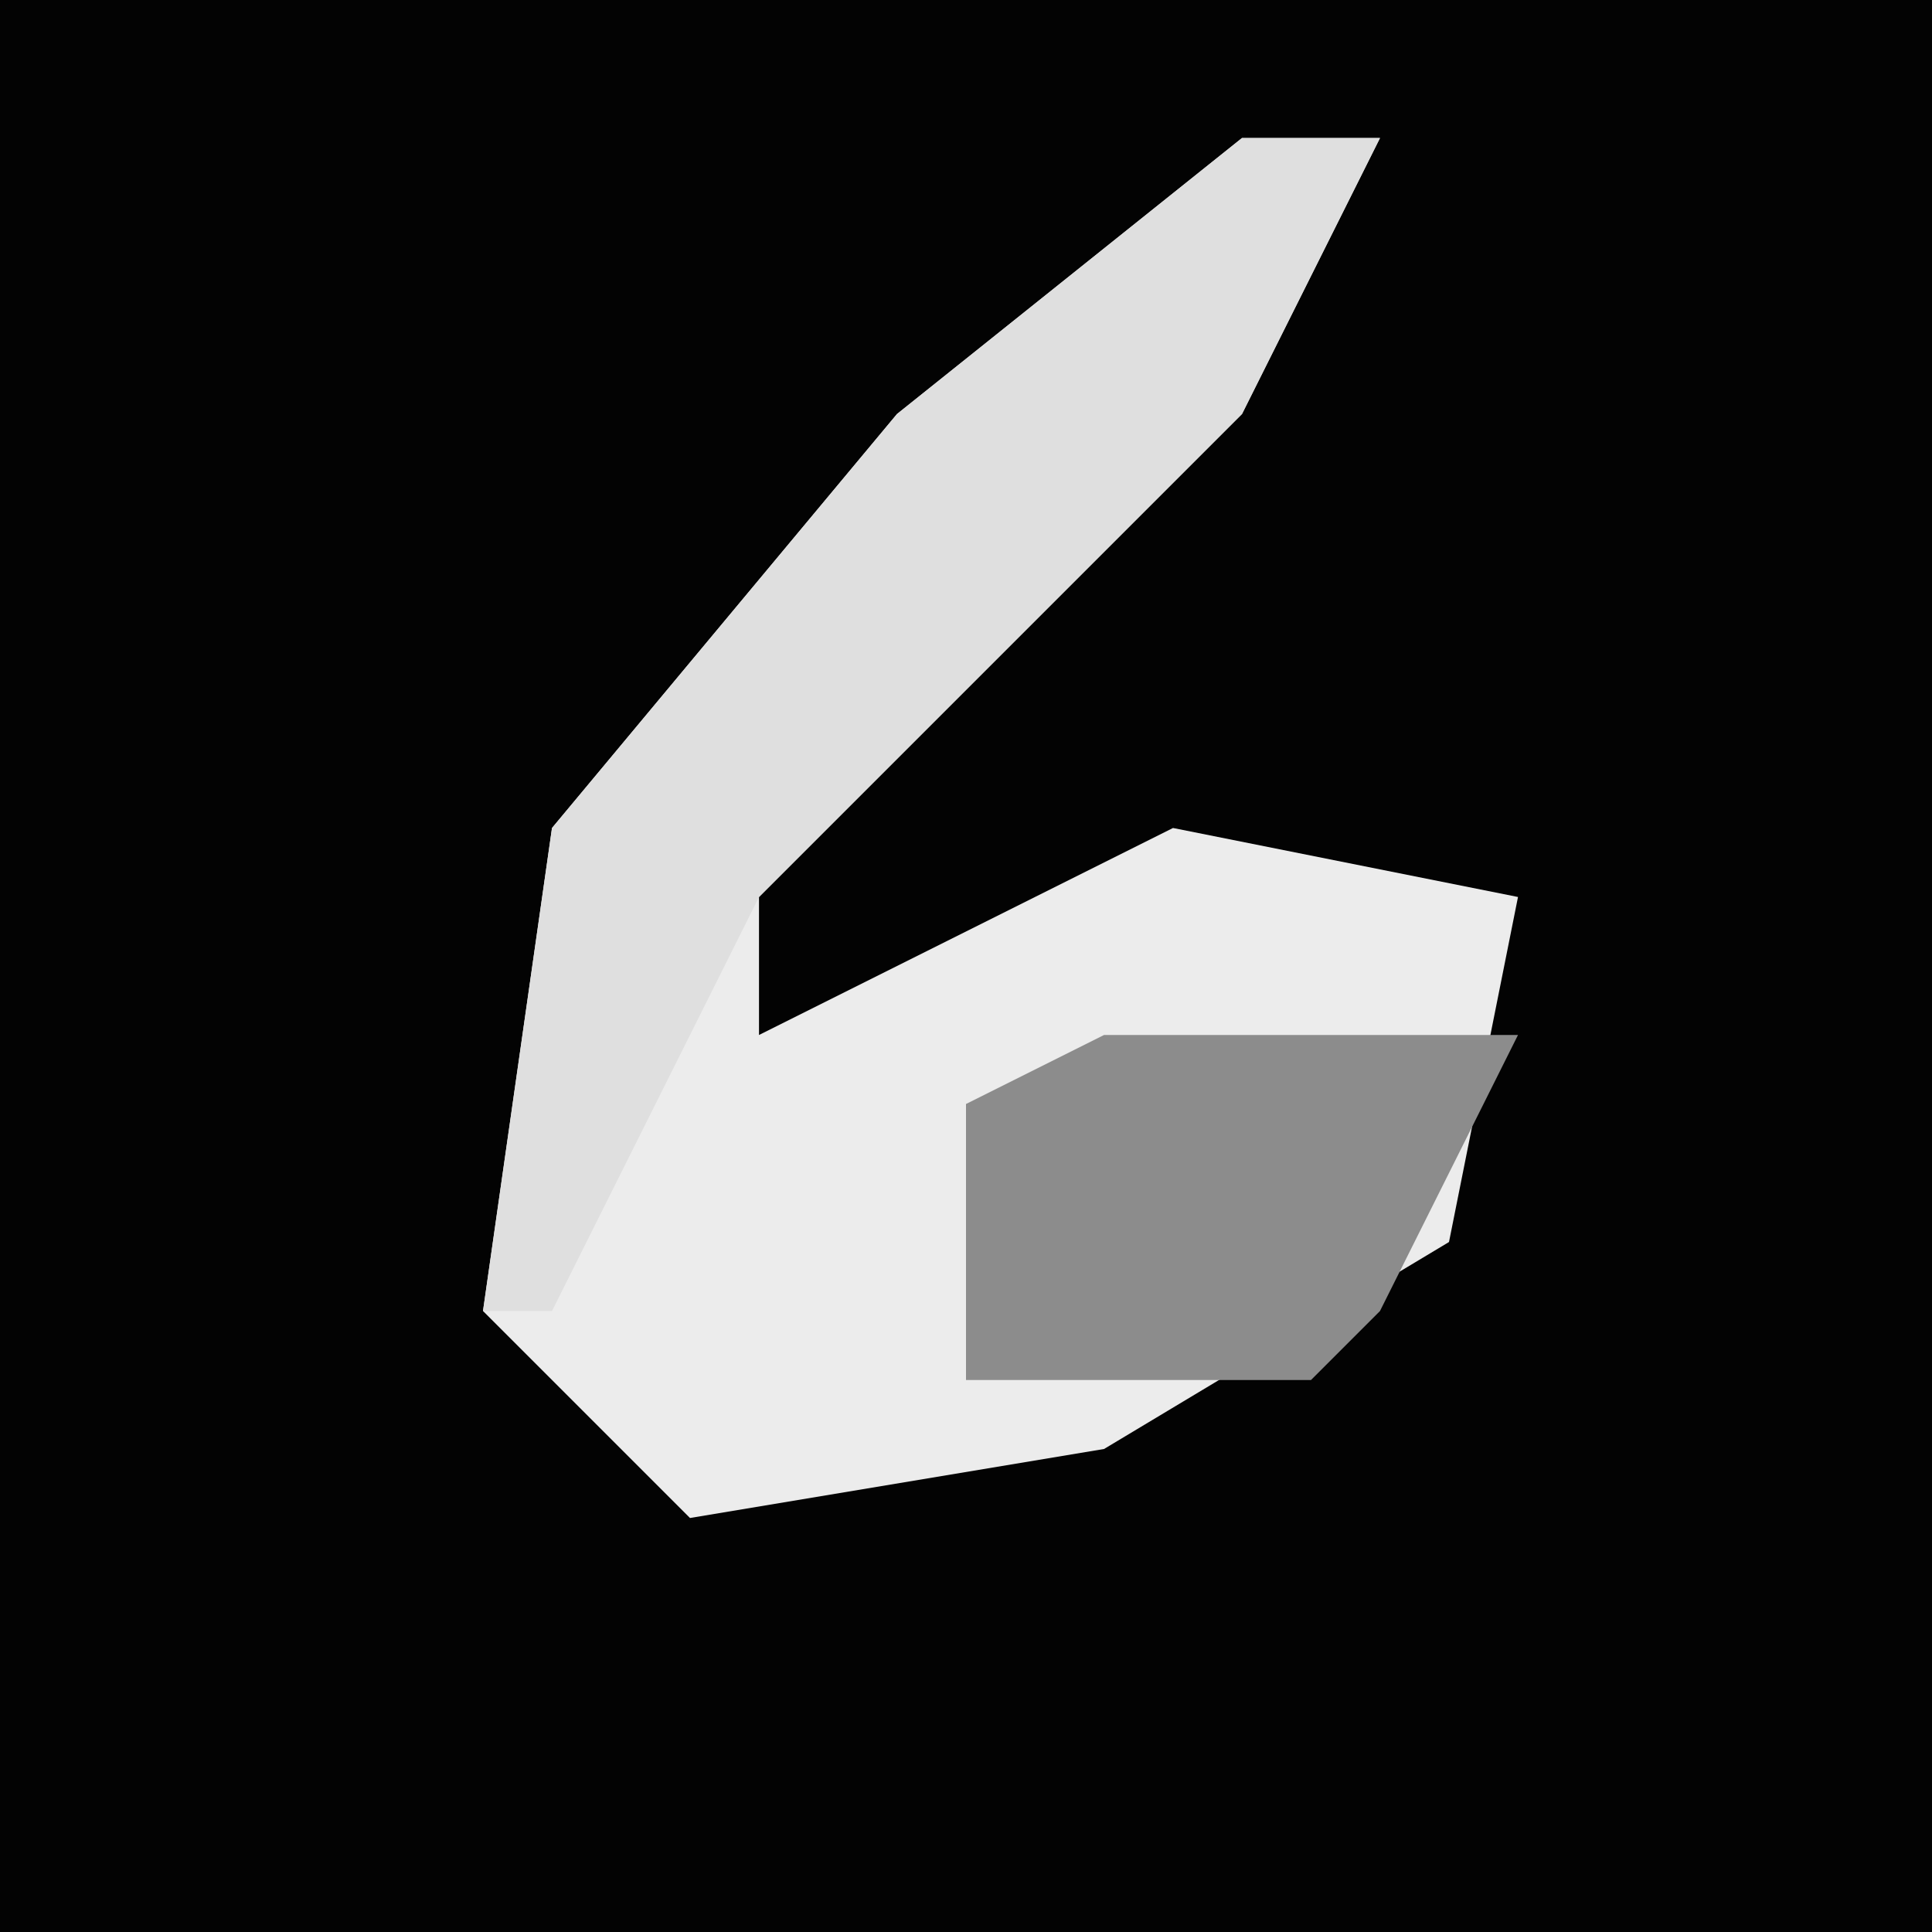 <?xml version="1.0" encoding="UTF-8"?>
<svg version="1.1" xmlns="http://www.w3.org/2000/svg" width="28" height="28">
<path d="M0,0 L28,0 L28,28 L0,28 Z " fill="#030303" transform="translate(0,0)"/>
<path d="M0,0 L2,0 L0,4 L-7,11 L-7,13 L-1,10 L4,11 L3,16 L-2,19 L-8,20 L-11,17 L-10,10 L-5,4 Z " fill="#ECECEC" transform="translate(18,2)"/>
<path d="M0,0 L2,0 L0,4 L-7,11 L-10,17 L-11,17 L-10,10 L-5,4 Z " fill="#DFDFDF" transform="translate(18,2)"/>
<path d="M0,0 L6,0 L4,4 L3,5 L-2,5 L-2,1 Z " fill="#8C8C8C" transform="translate(16,15)"/>
</svg>
